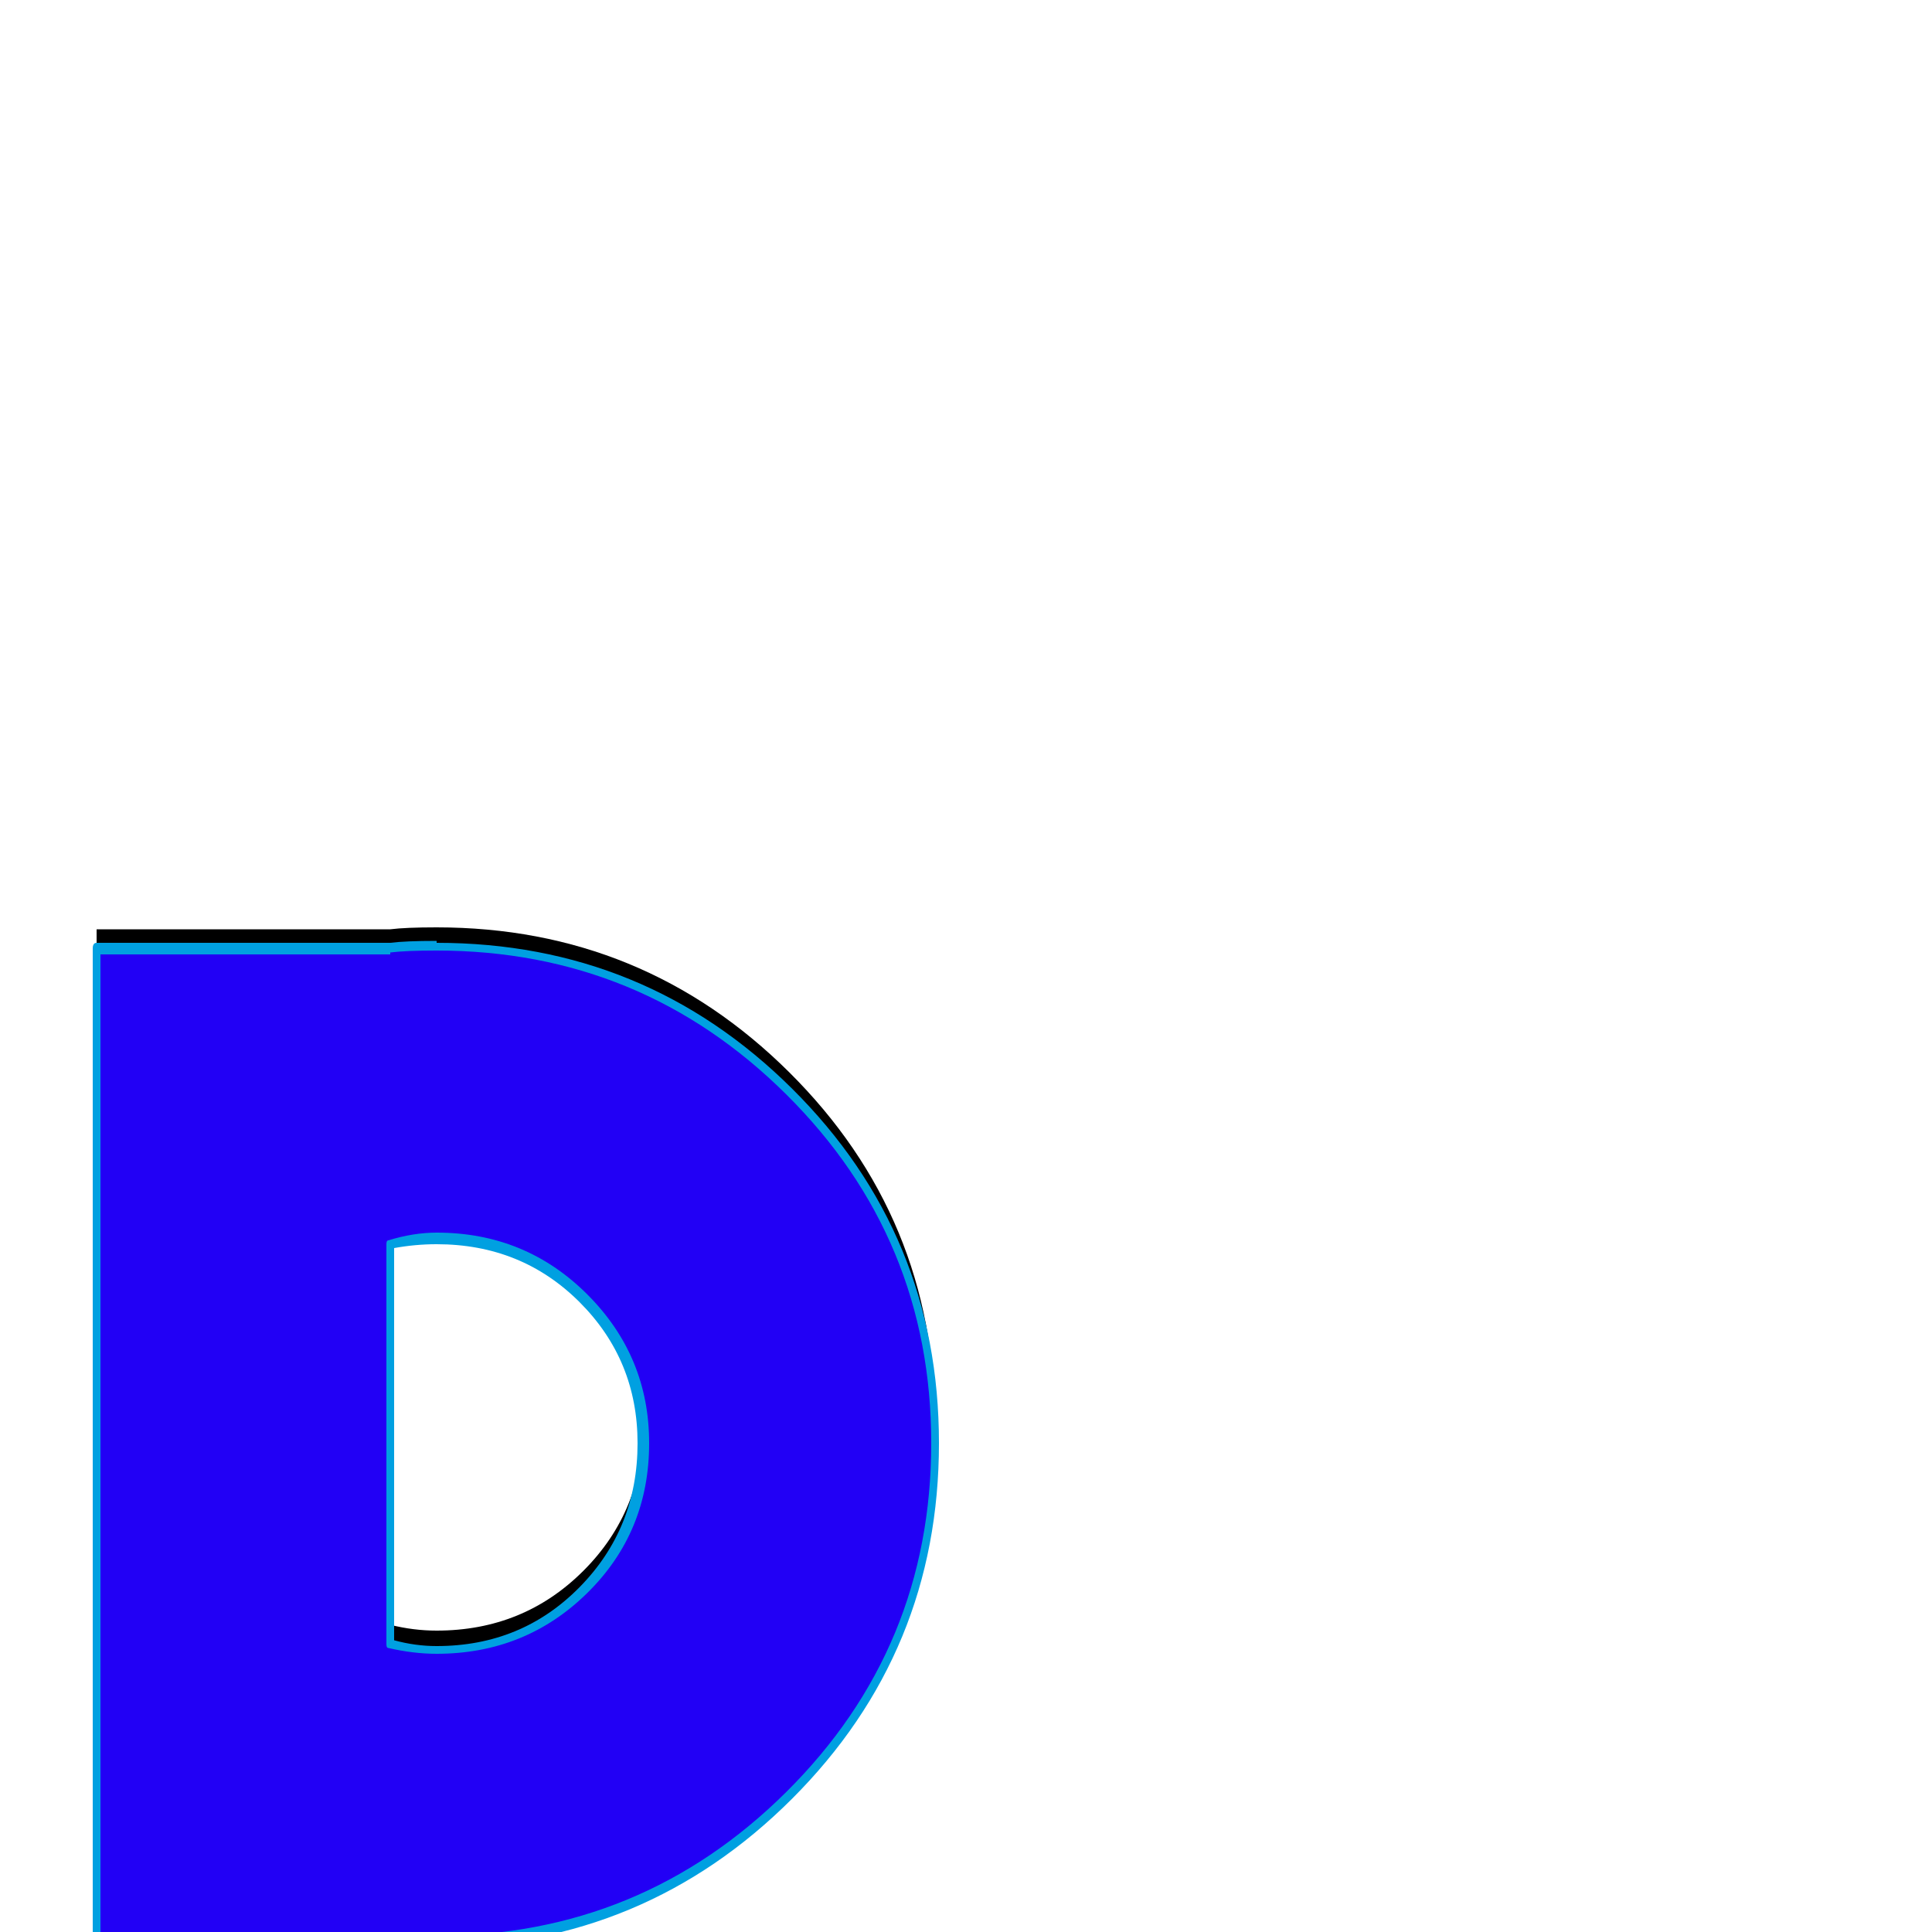 <svg xmlns="http://www.w3.org/2000/svg" viewBox="0 -1000 1000 1000">
	<path fill="#000000" d="M202 192H50V-519H202Q210 -520 226 -520Q333 -520 408.5 -445Q484 -370 484 -263Q484 -156 408.5 -80.5Q333 -5 226 -5Q210 -5 202 -6ZM202 -366V-159Q214 -156 226 -156Q271 -156 302 -187Q333 -218 333 -263Q333 -307 302 -338Q271 -369 226 -369Q214 -369 202 -366Z"/>
	<path fill="#2200f5" d="M202 202H50V-509H202Q210 -510 226 -510Q333 -510 408.5 -435Q484 -360 484 -253Q484 -146 408.5 -70.5Q333 5 226 5Q210 5 202 4ZM202 -356V-149Q214 -146 226 -146Q271 -146 302 -177Q333 -208 333 -253Q333 -297 302 -328Q271 -359 226 -359Q214 -359 202 -356Z"/>
	<path fill="#00a0e1" d="M52 200H200V4Q200 2 202 2Q210 2 226 2Q332 2 407 -72.5Q482 -147 482 -253Q482 -359 407 -433.5Q332 -508 226 -508Q210 -508 202 -507Q202 -507 202 -506H52ZM202 204H50Q48 204 48 202V-509Q48 -512 50 -512H202Q210 -513 226 -513Q226 -513 226 -512Q334 -512 410 -436.5Q486 -361 486 -253Q486 -145 410 -69Q334 7 226 8Q222 8 215 7.5Q208 7 204 7V202Q204 204 202 204ZM226 -148Q270 -148 300 -178.5Q330 -209 330 -253Q330 -296 300 -326Q270 -356 226 -356Q215 -356 204 -354V-151Q215 -148 226 -148ZM226 -362Q272 -362 304 -330Q336 -298 336 -253Q336 -207 304 -175.5Q272 -144 226 -144Q214 -144 201 -147Q200 -147 200 -149V-356Q200 -358 201 -358Q214 -362 226 -362Z"/>
</svg>